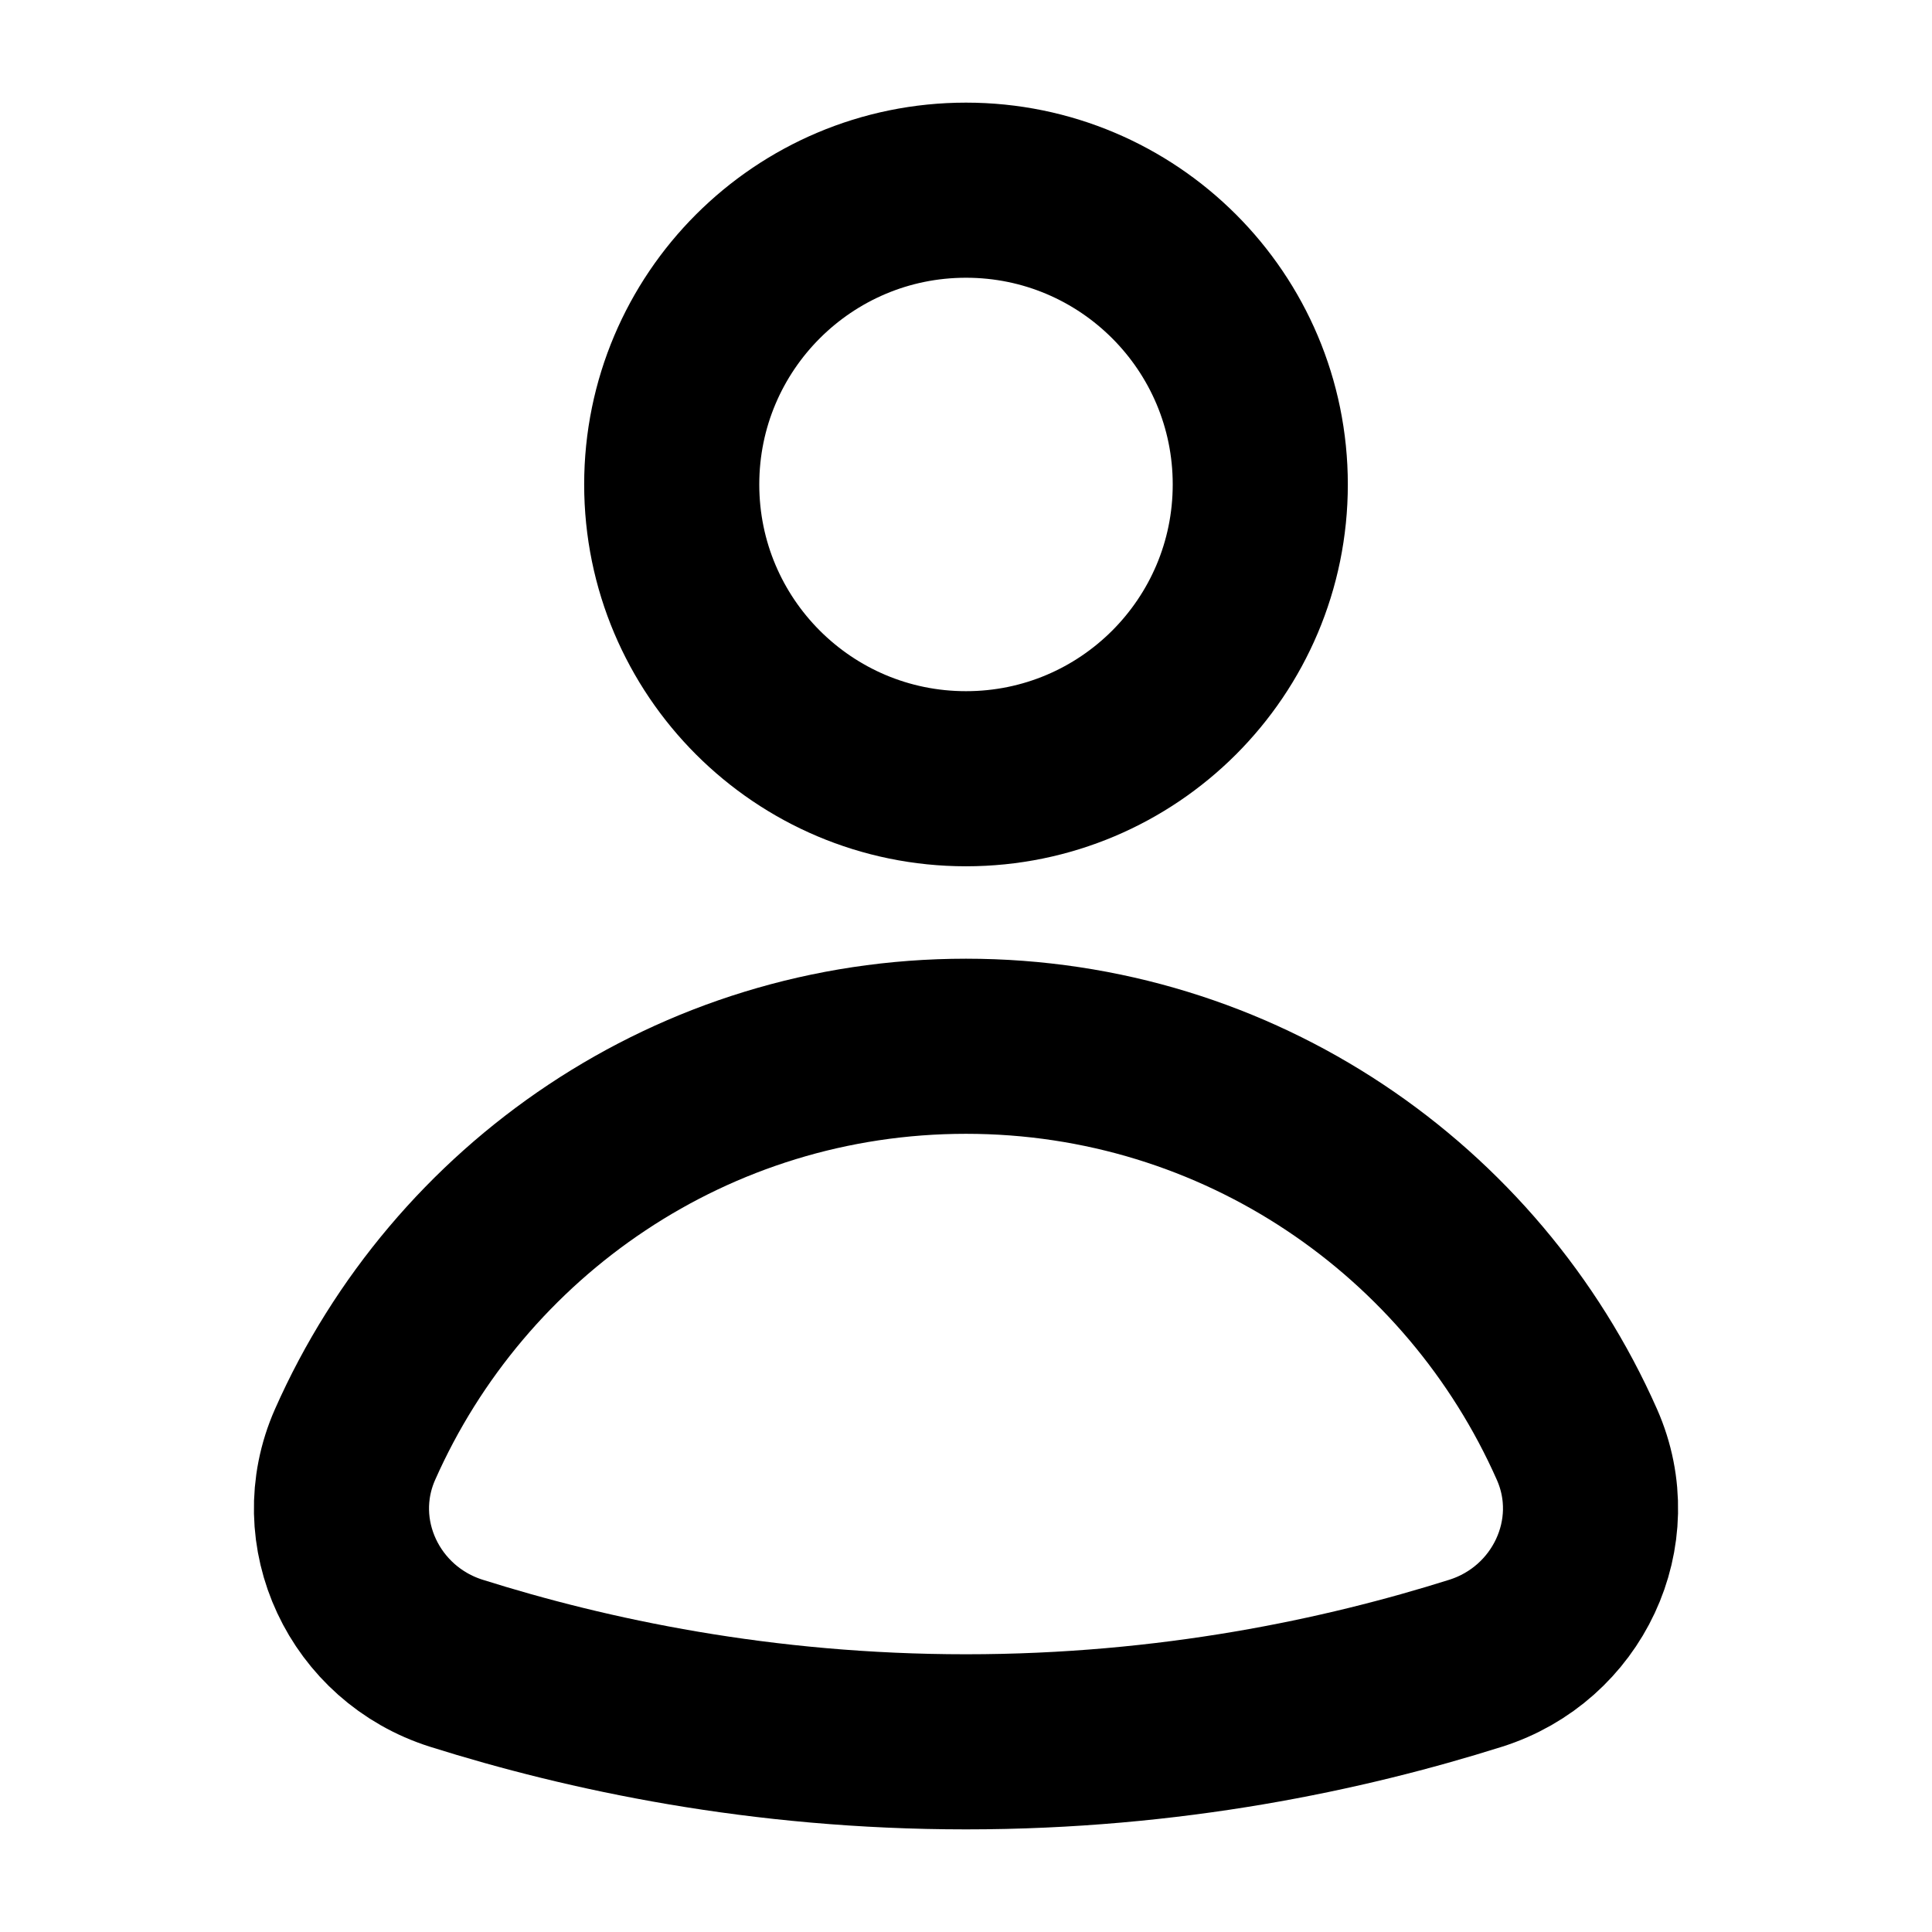 <svg width="331" height="331" viewBox="0 0 331 331" fill="none" xmlns="http://www.w3.org/2000/svg">
<path d="M165.5 133.417C193.344 133.417 215.917 110.845 215.917 83C215.917 55.156 193.344 32.584 165.5 32.584C137.656 32.584 115.083 55.156 115.083 83C115.083 110.845 137.656 133.417 165.5 133.417Z" stroke="currentColor" stroke-width="30" stroke-linecap="round" stroke-linejoin="round"/>
<path d="M252.803 284.96C268.57 279.992 276.857 262.575 270.165 247.468C252.382 207.3 212.25 179.25 165.5 179.25C118.75 179.25 78.618 207.3 60.835 247.468C54.143 262.593 62.43 279.992 78.197 284.96C100.655 292.037 130.373 298.417 165.5 298.417C200.627 298.417 230.345 292.037 252.803 284.96Z" stroke="currentColor" stroke-width="30" stroke-linecap="round" stroke-linejoin="round"/>
</svg>
